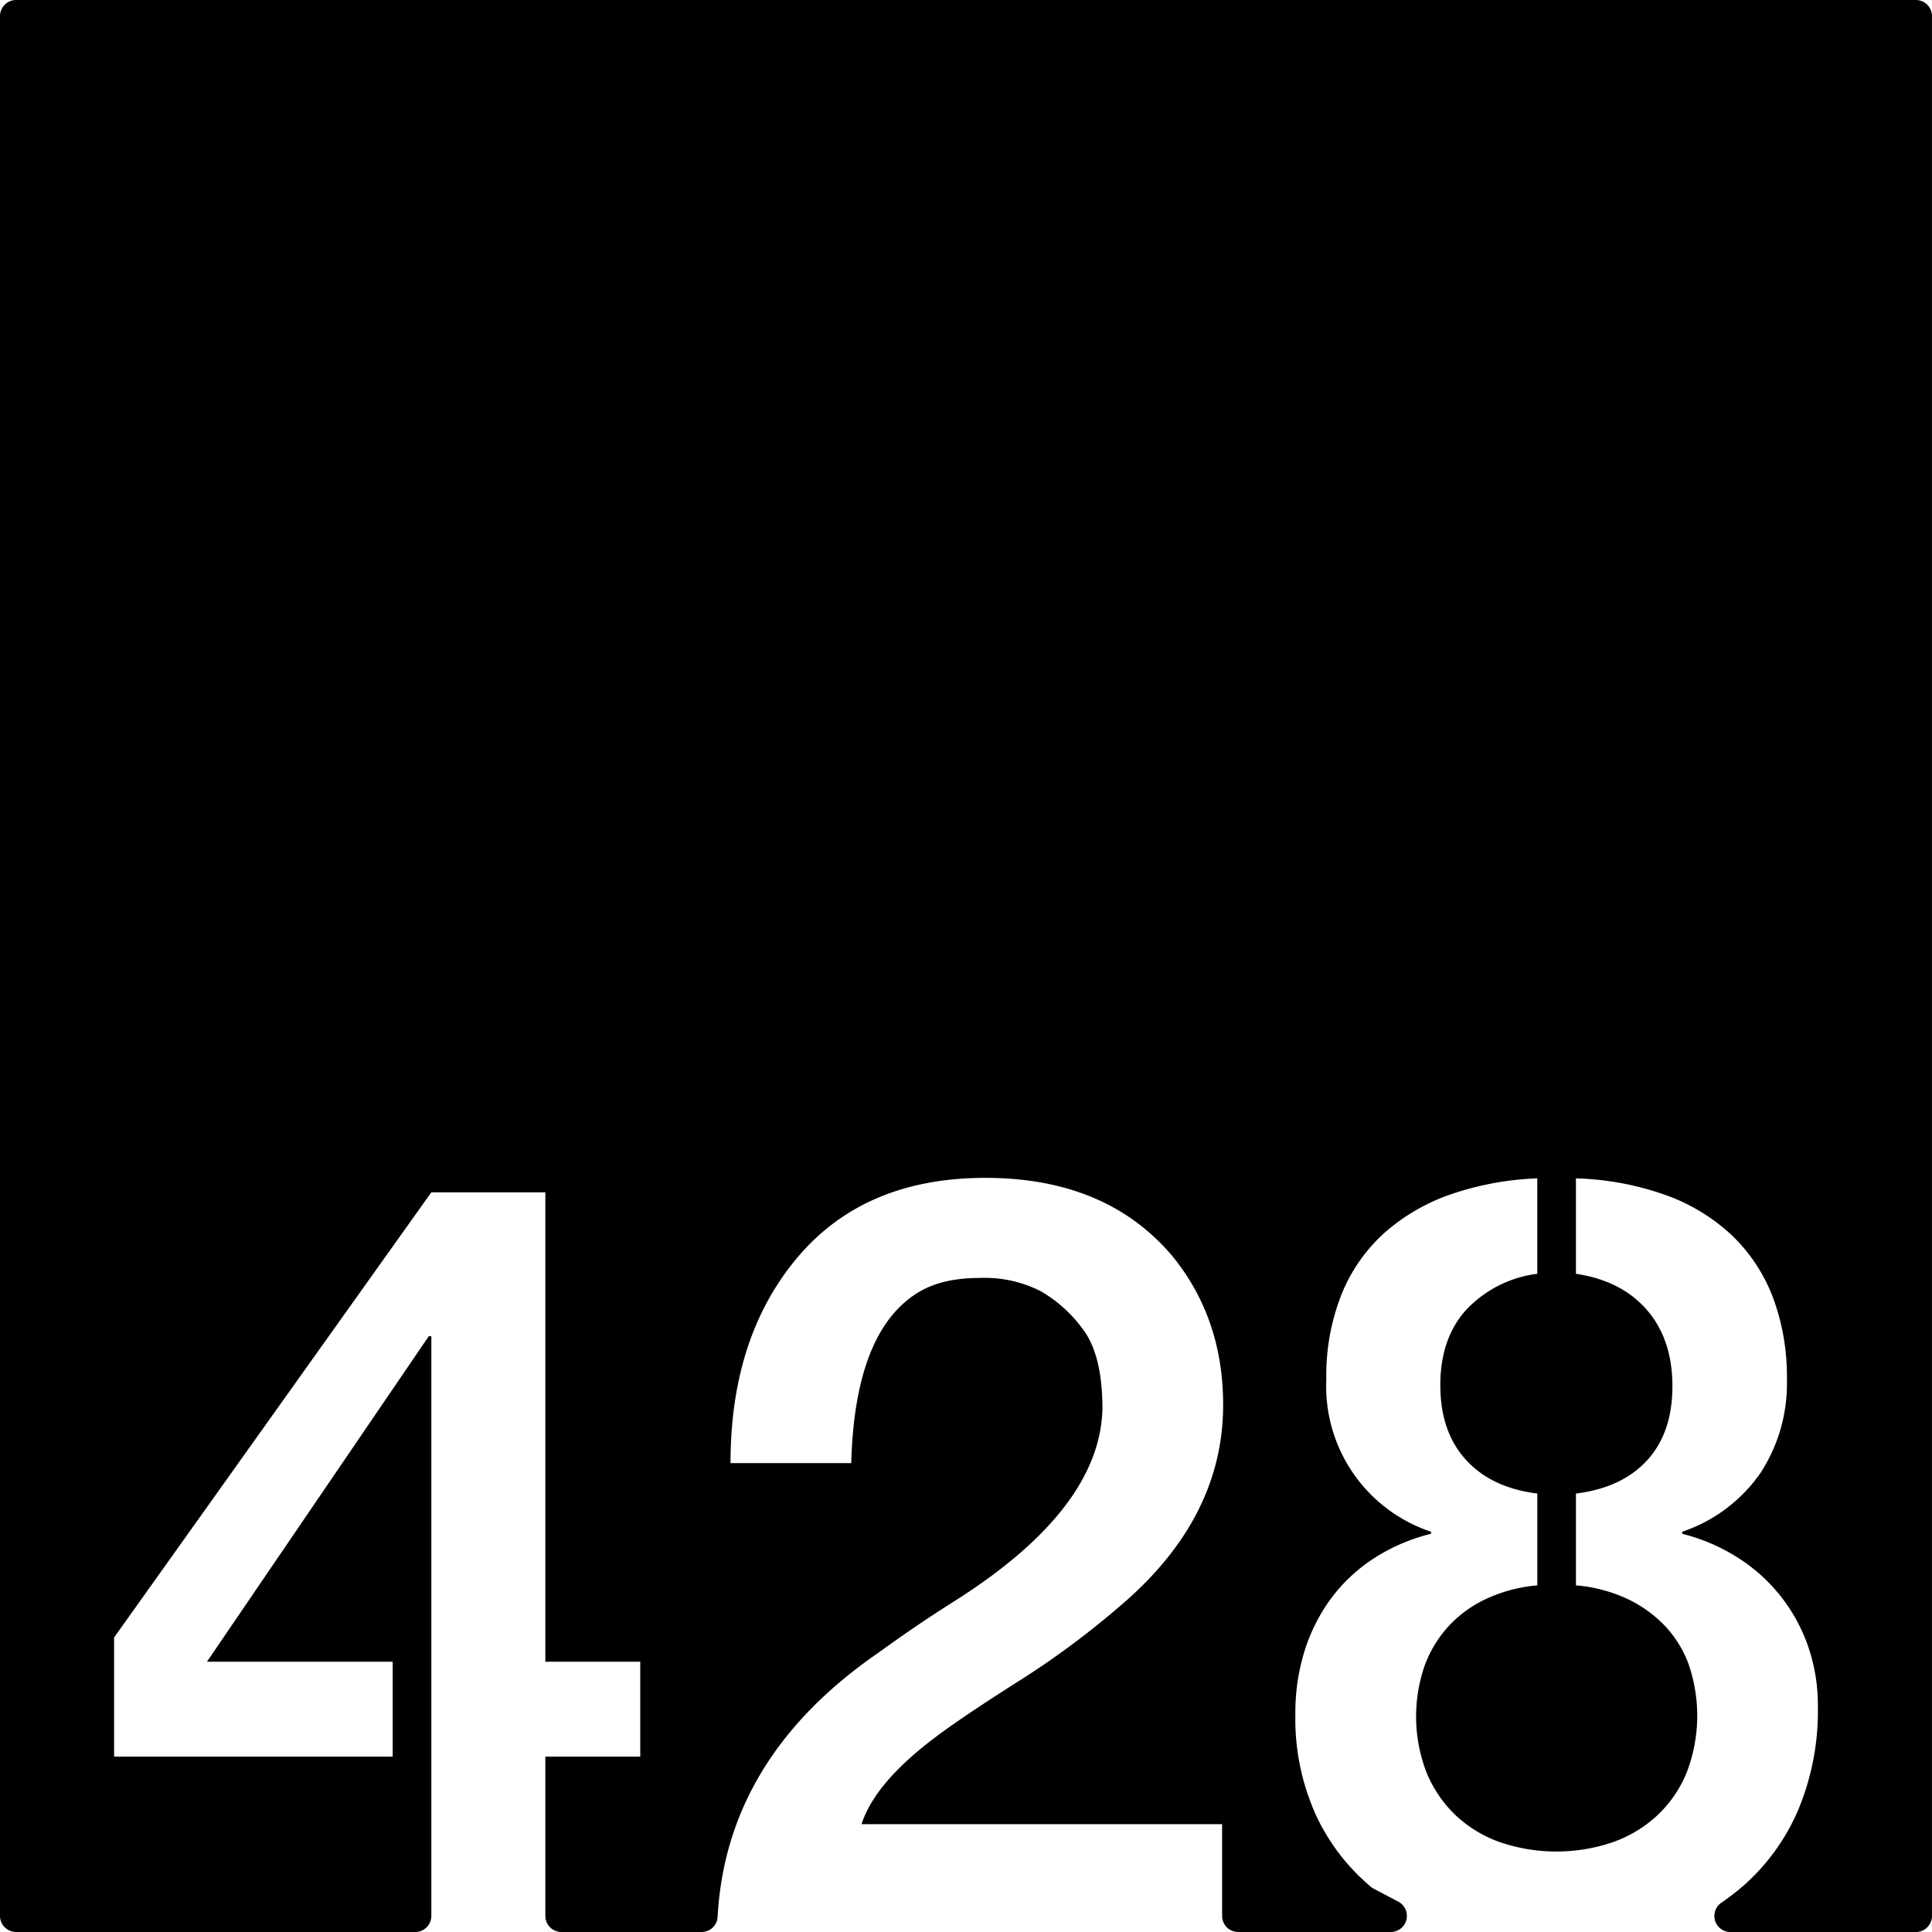 <svg xmlns="http://www.w3.org/2000/svg" width="120mm" height="120mm" viewBox="0 0 340.157 340.157">
  <g id="Zimmernummer">
      <g id="Z-03-428">
        <path fill="#000000" stroke="none" d="M337.323,0H2.835A2.835,2.835,0,0,0,0,2.835V337.323a2.834,2.834,0,0,0,2.835,2.834H73.109a2.835,2.835,0,0,0,2.835-2.834V235.26H75.49L36.437,292.569h32.7V309.28H20.089V288.3l55.855-78.377H96.015v82.647h16.711V309.28H96.015v28.043a2.834,2.834,0,0,0,2.835,2.834h24.674a2.82,2.82,0,0,0,2.822-2.658q1.537-28.178,28.52-46.657,6.357-4.632,13.26-8.99,25.521-16.165,25.975-33.785,0-9.264-3.27-13.805a24.424,24.424,0,0,0-7.538-6.9A21.822,21.822,0,0,0,172.486,225q-6.63,0-10.808,2.543-11.171,6.811-11.807,30.06H128.619q0-22.251,11.807-36.236t33.059-13.987q21.252,0,32.877,13.713,8.991,10.989,8.991,26.248,0,20.071-18.255,35.51A149.752,149.752,0,0,1,179.025,296.2q-9.447,5.994-14.168,9.535-10.809,8.085-13.169,15.439h63.483v16.147a2.834,2.834,0,0,0,2.835,2.834h26.86a2.834,2.834,0,0,0,1.324-5.341l-4.31-2.275a3.018,3.018,0,0,1-.525-.35,36.481,36.481,0,0,1-9.655-12.6,41.075,41.075,0,0,1-3.632-17.755,36.583,36.583,0,0,1,1.68-11.354,31.191,31.191,0,0,1,4.768-9.264,29.014,29.014,0,0,1,7.538-6.947,32.977,32.977,0,0,1,9.9-4.223v-.363a26.97,26.97,0,0,1-18.436-26.793,38.863,38.863,0,0,1,2.724-15.121,29.348,29.348,0,0,1,7.675-10.853,34.834,34.834,0,0,1,11.761-6.721,52.719,52.719,0,0,1,14.985-2.725v16.8a20.717,20.717,0,0,0-12.488,6.312q-4.587,5.04-4.586,13.305,0,8.173,4.5,13.123t12.578,5.949v16.166a26.848,26.848,0,0,0-8.763,2.27,21.292,21.292,0,0,0-6.721,4.77,21.043,21.043,0,0,0-4.314,6.992,27.36,27.36,0,0,0,.318,18.982,21.847,21.847,0,0,0,5.131,7.492,22.121,22.121,0,0,0,7.81,4.723,30.787,30.787,0,0,0,19.8,0,22.609,22.609,0,0,0,7.856-4.723,21.481,21.481,0,0,0,5.177-7.539,27.855,27.855,0,0,0,.364-19.025A19.721,19.721,0,0,0,293,286.12a22.441,22.441,0,0,0-6.721-4.723,26.549,26.549,0,0,0-8.809-2.27V262.961q8.084-1,12.533-5.857t4.45-13.033q0-8.265-4.5-13.442t-12.487-6.357v-16.8a51.26,51.26,0,0,1,15.849,2.953,33.409,33.409,0,0,1,11.669,7.129,29.772,29.772,0,0,1,7.175,10.9,39.883,39.883,0,0,1,2.452,14.439,28.815,28.815,0,0,1-4.677,16.485,27.463,27.463,0,0,1-13.759,10.308v.363a33.188,33.188,0,0,1,9.763,4.178,30.1,30.1,0,0,1,12.4,15.621,31.554,31.554,0,0,1,1.726,10.535,45.233,45.233,0,0,1-3.452,18.254,37.446,37.446,0,0,1-9.582,13.307,42.411,42.411,0,0,1-3.979,3.067,2.83,2.83,0,0,0,1.629,5.15h32.638a2.834,2.834,0,0,0,2.834-2.834V2.834A2.834,2.834,0,0,0,337.323,0Z"/>
      </g>
    </g>
</svg>
